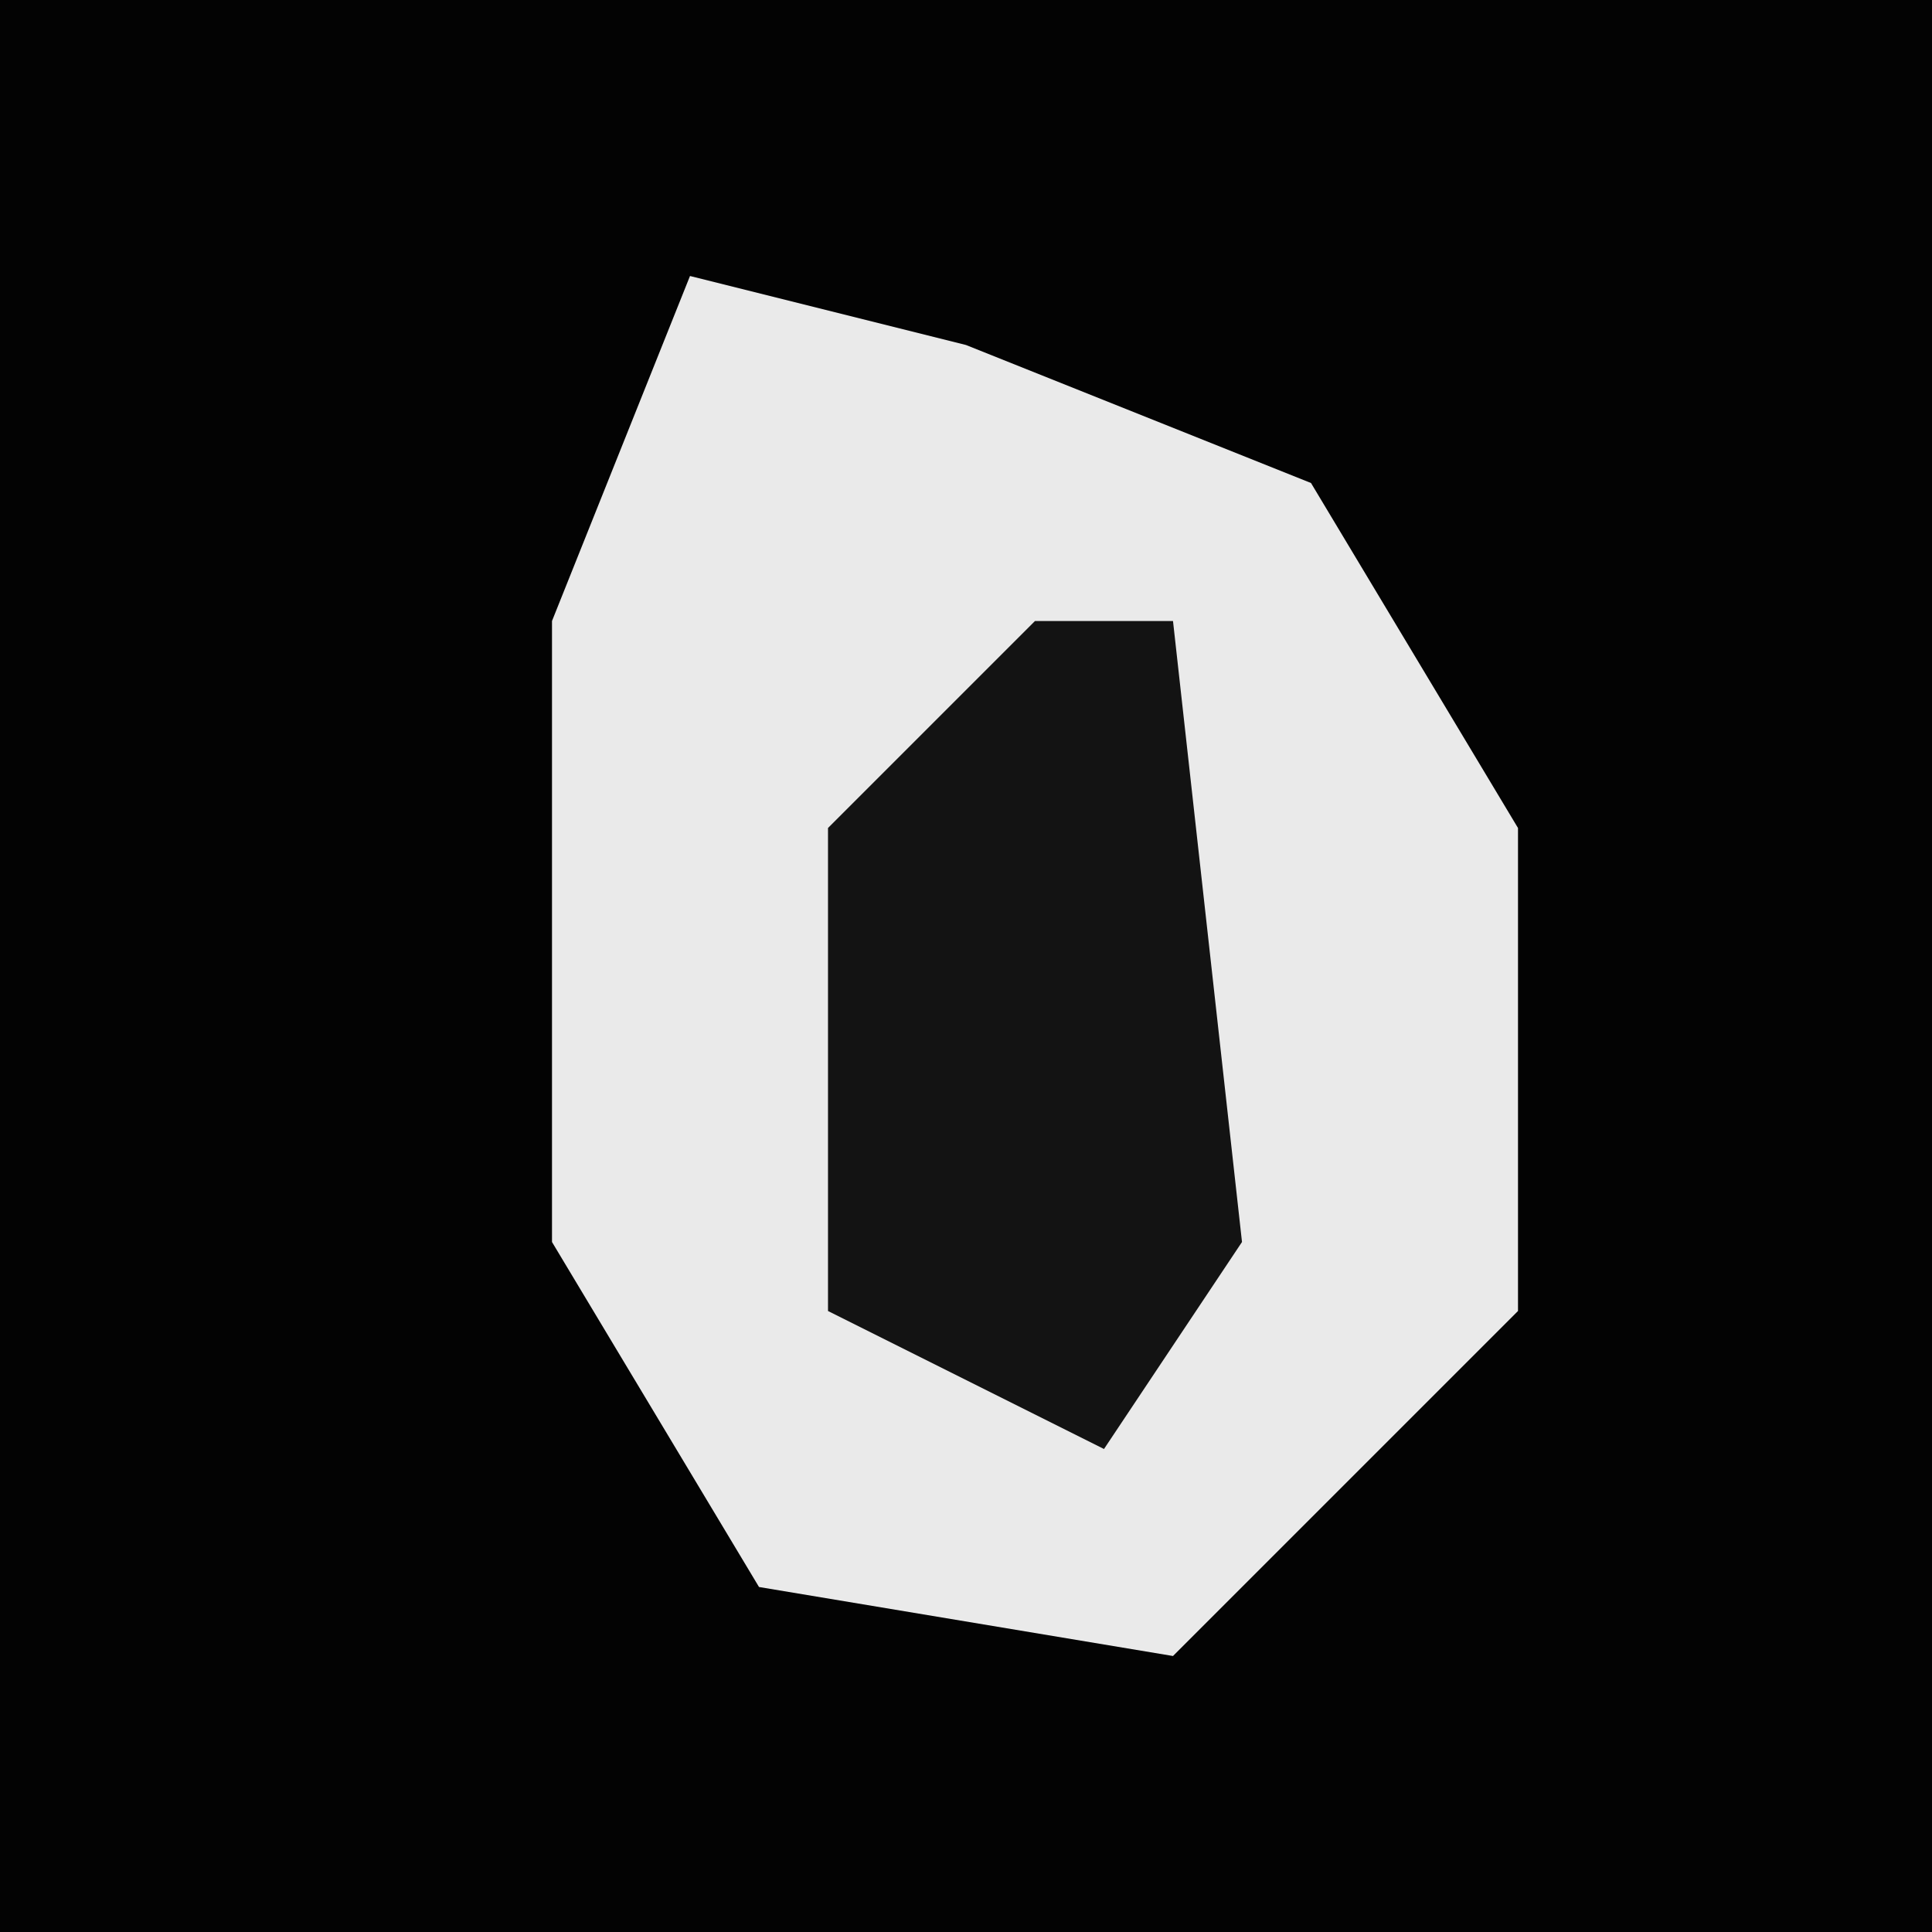 <?xml version="1.0" encoding="UTF-8"?>
<svg version="1.1" xmlns="http://www.w3.org/2000/svg" width="28" height="28">
<path d="M0,0 L28,0 L28,28 L0,28 Z " fill="#030303" transform="translate(0,0)"/>
<path d="M0,0 L4,1 L9,3 L12,8 L12,15 L7,20 L1,19 L-2,14 L-2,5 Z " fill="#EAEAEA" transform="translate(10,4)"/>
<path d="M0,0 L2,0 L3,9 L1,12 L-3,10 L-3,3 Z " fill="#131313" transform="translate(15,9)"/>
</svg>
